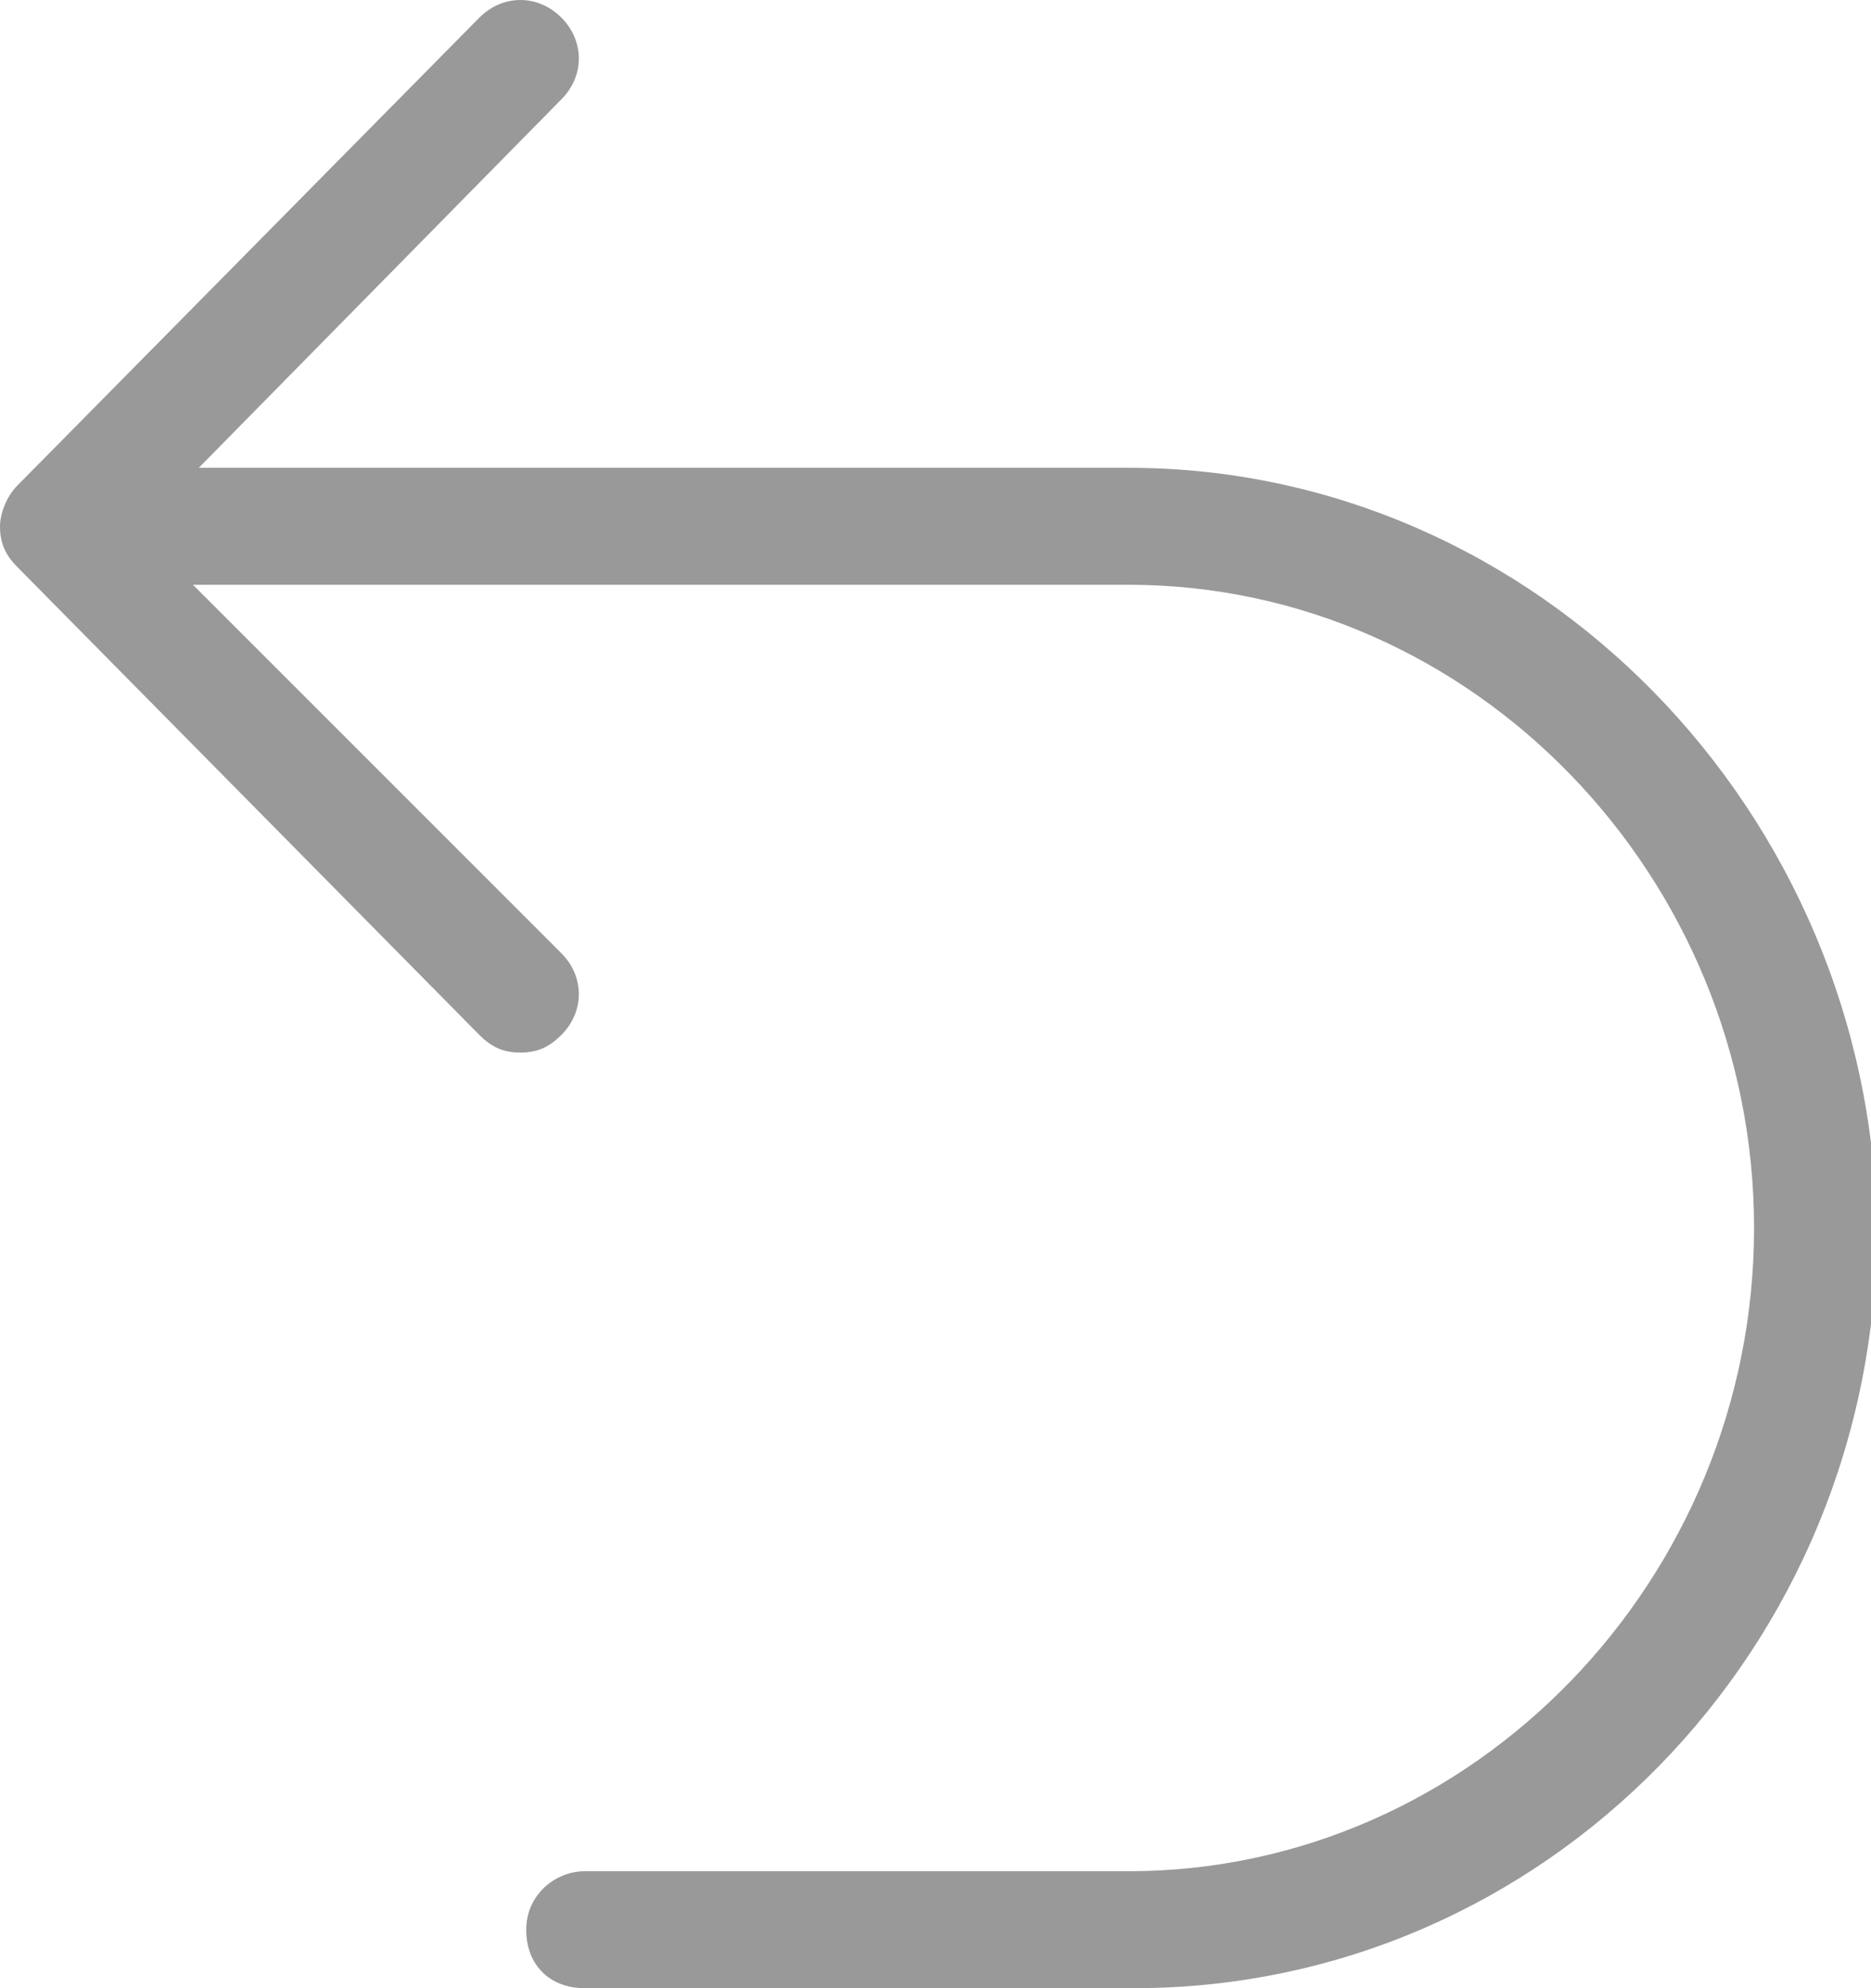 <?xml version="1.0" encoding="utf-8"?>
<!-- Generator: Adobe Illustrator 18.1.1, SVG Export Plug-In . SVG Version: 6.00 Build 0)  -->
<svg version="1.1" id="Shape_22_1_" opacity="0.4" xmlns="http://www.w3.org/2000/svg" xmlns:xlink="http://www.w3.org/1999/xlink"
	 x="0px" y="0px" width="32px" height="34px" viewBox="0 0 32 34" enable-background="new 0 0 32 34" xml:space="preserve">
<g id="Shape_22">
	<g>
		<path d="M19.3,8H3.4l6.2-6.3c0.4-0.4,0.4-1,0-1.4c-0.4-0.4-1-0.4-1.4,0l-7.9,8C0.1,8.5,0,8.8,0,9c0,0.3,0.1,0.5,0.3,0.7l7.9,8
			c0.2,0.2,0.4,0.3,0.7,0.3c0.3,0,0.5-0.1,0.7-0.3c0.4-0.4,0.4-1,0-1.4L3.3,10h16C25.2,10,30,15,30,21c0,6-4.8,11-10.7,11H10
			c-0.5,0-1,0.4-1,1c0,0.6,0.4,1,1,1h9.4c7,0,12.7-5.8,12.7-13C32,13.9,26.3,8,19.3,8z"/>
	</g>
</g>
</svg>
